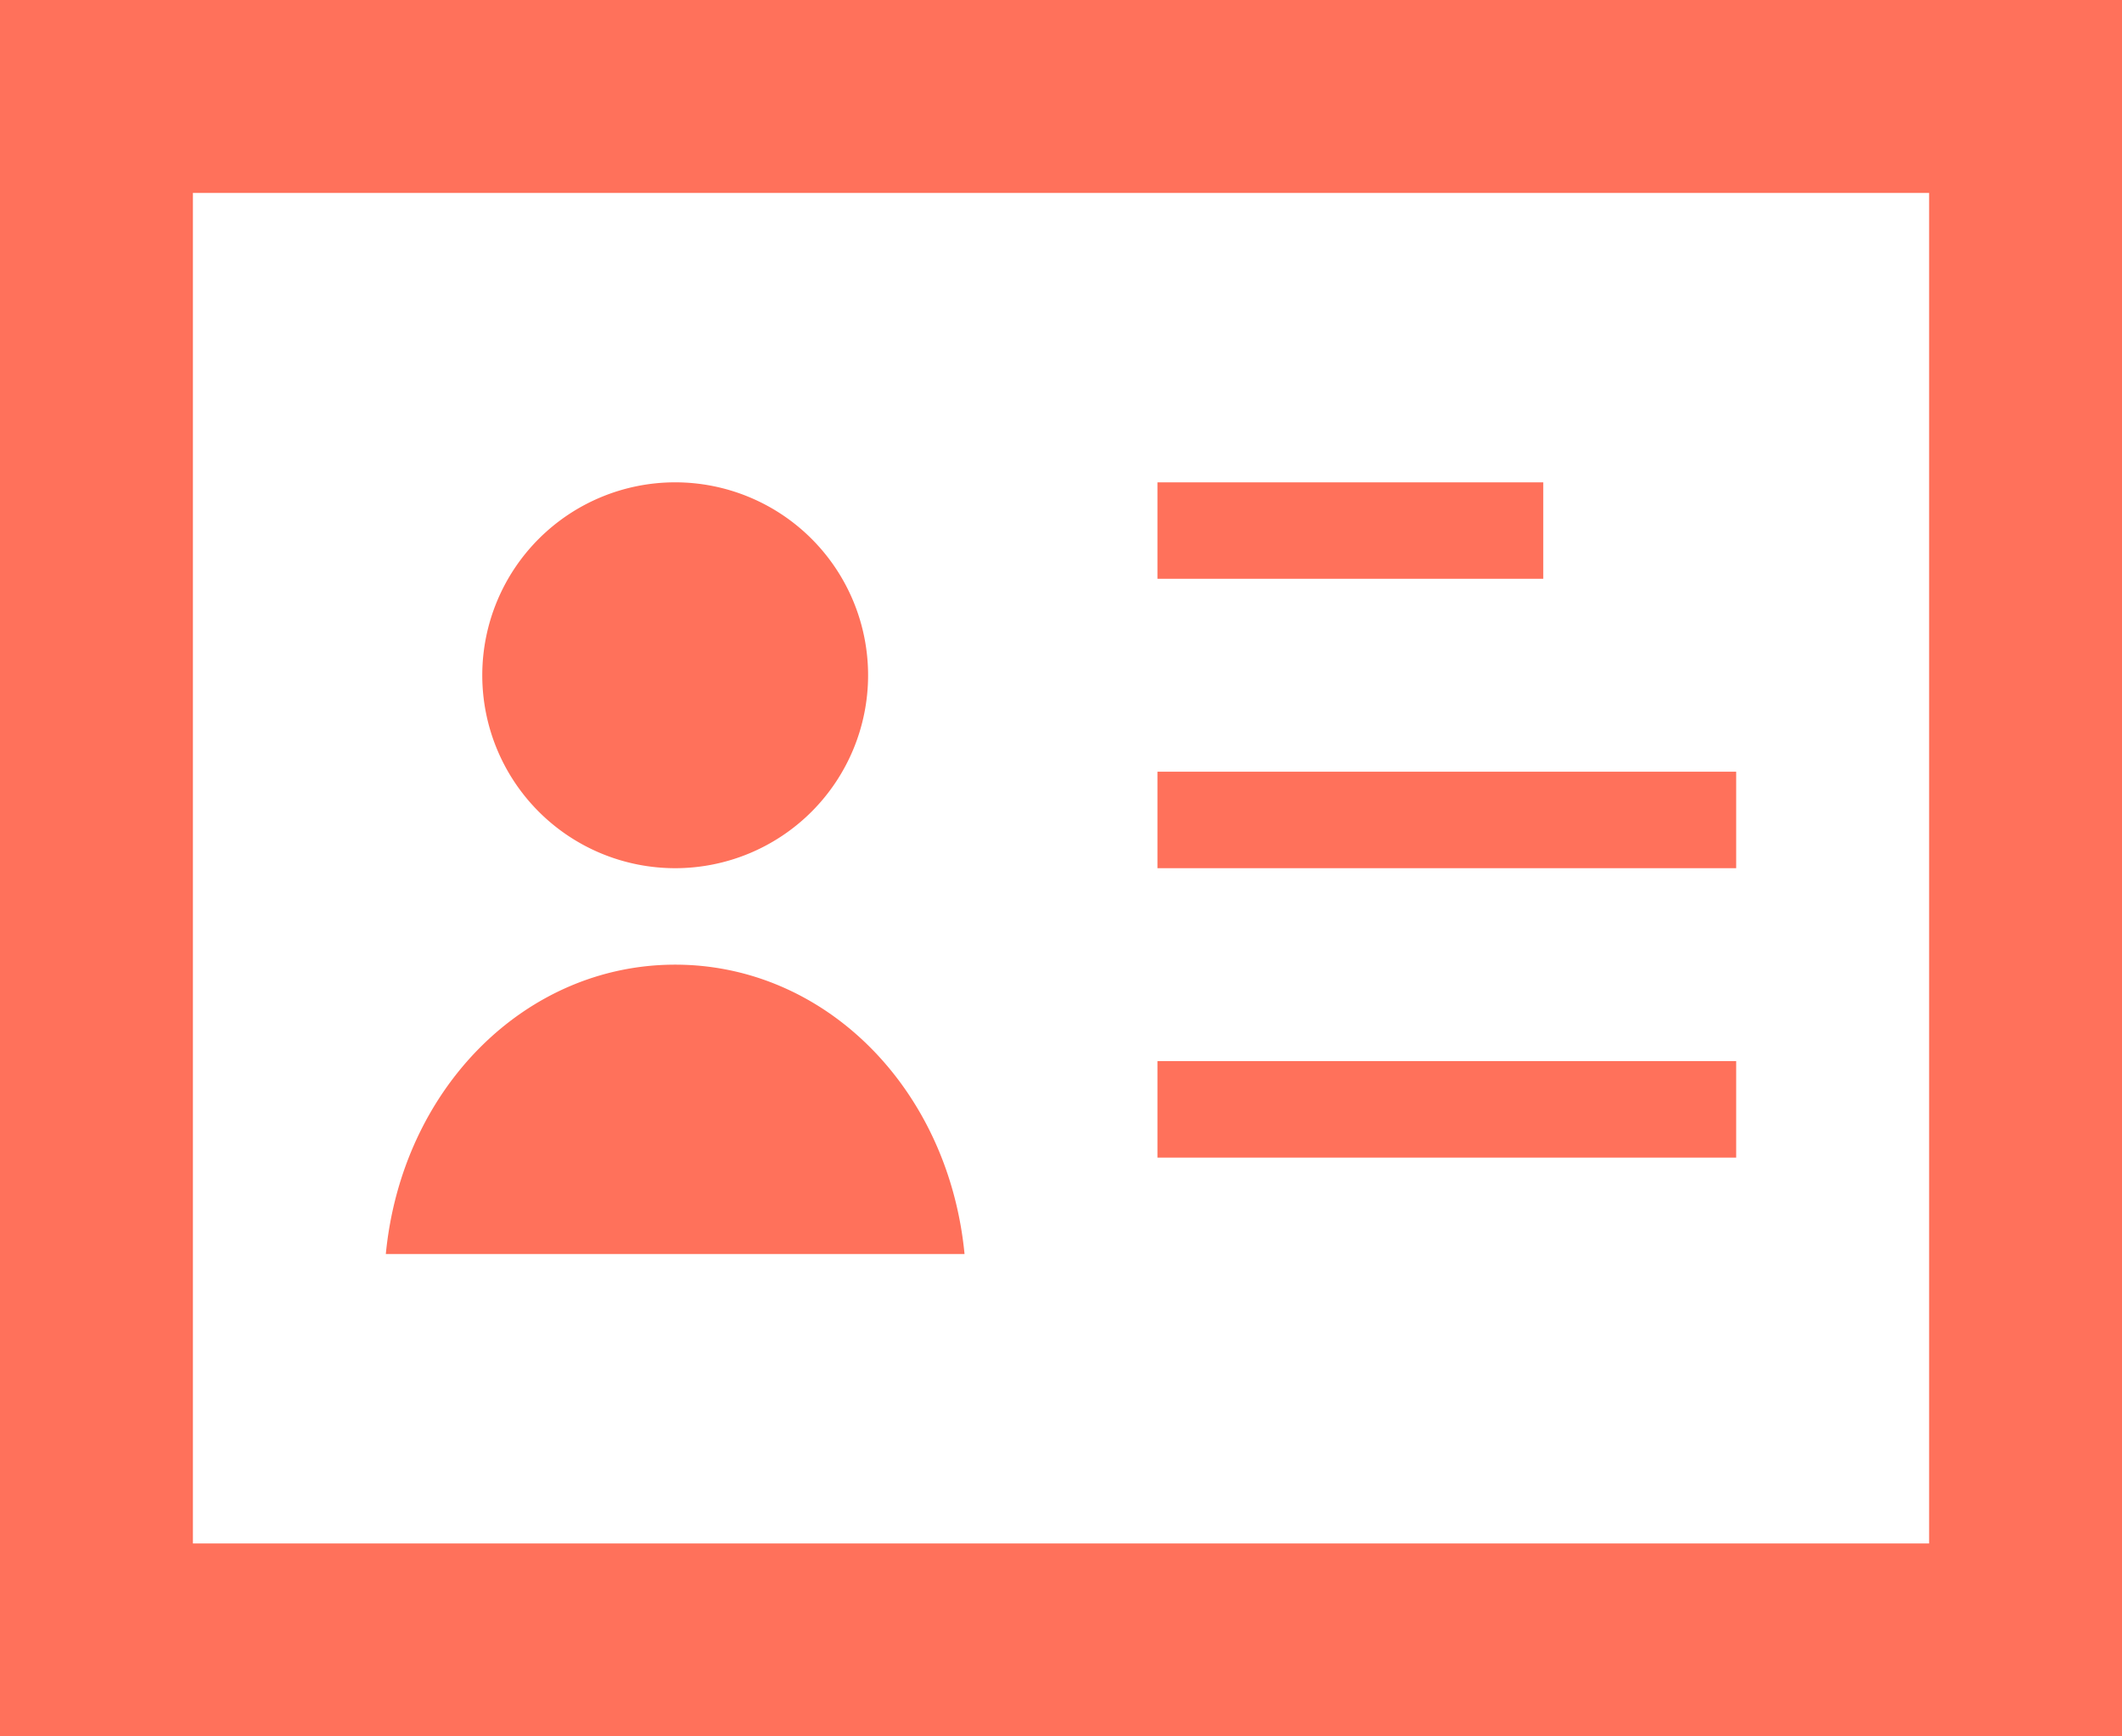 <svg xmlns="http://www.w3.org/2000/svg" width="22" height="18" viewBox="0 0 22 18"><g fill="#FF715B" fill-rule="evenodd"><path fill-rule="nonzero" d="M2 16h18V2H2v14zM0 0h22v18H0V0z"/><path d="M12 5h4v1h-4zm0 3h6v1h-6zm0 3h6v1h-6zM9 7a2 2 0 11-4 0 2 2 0 014 0zm-2 3c-1.554 0-2.834 1.283-3 3h6c-.166-1.717-1.446-3-3-3z"/></g></svg>